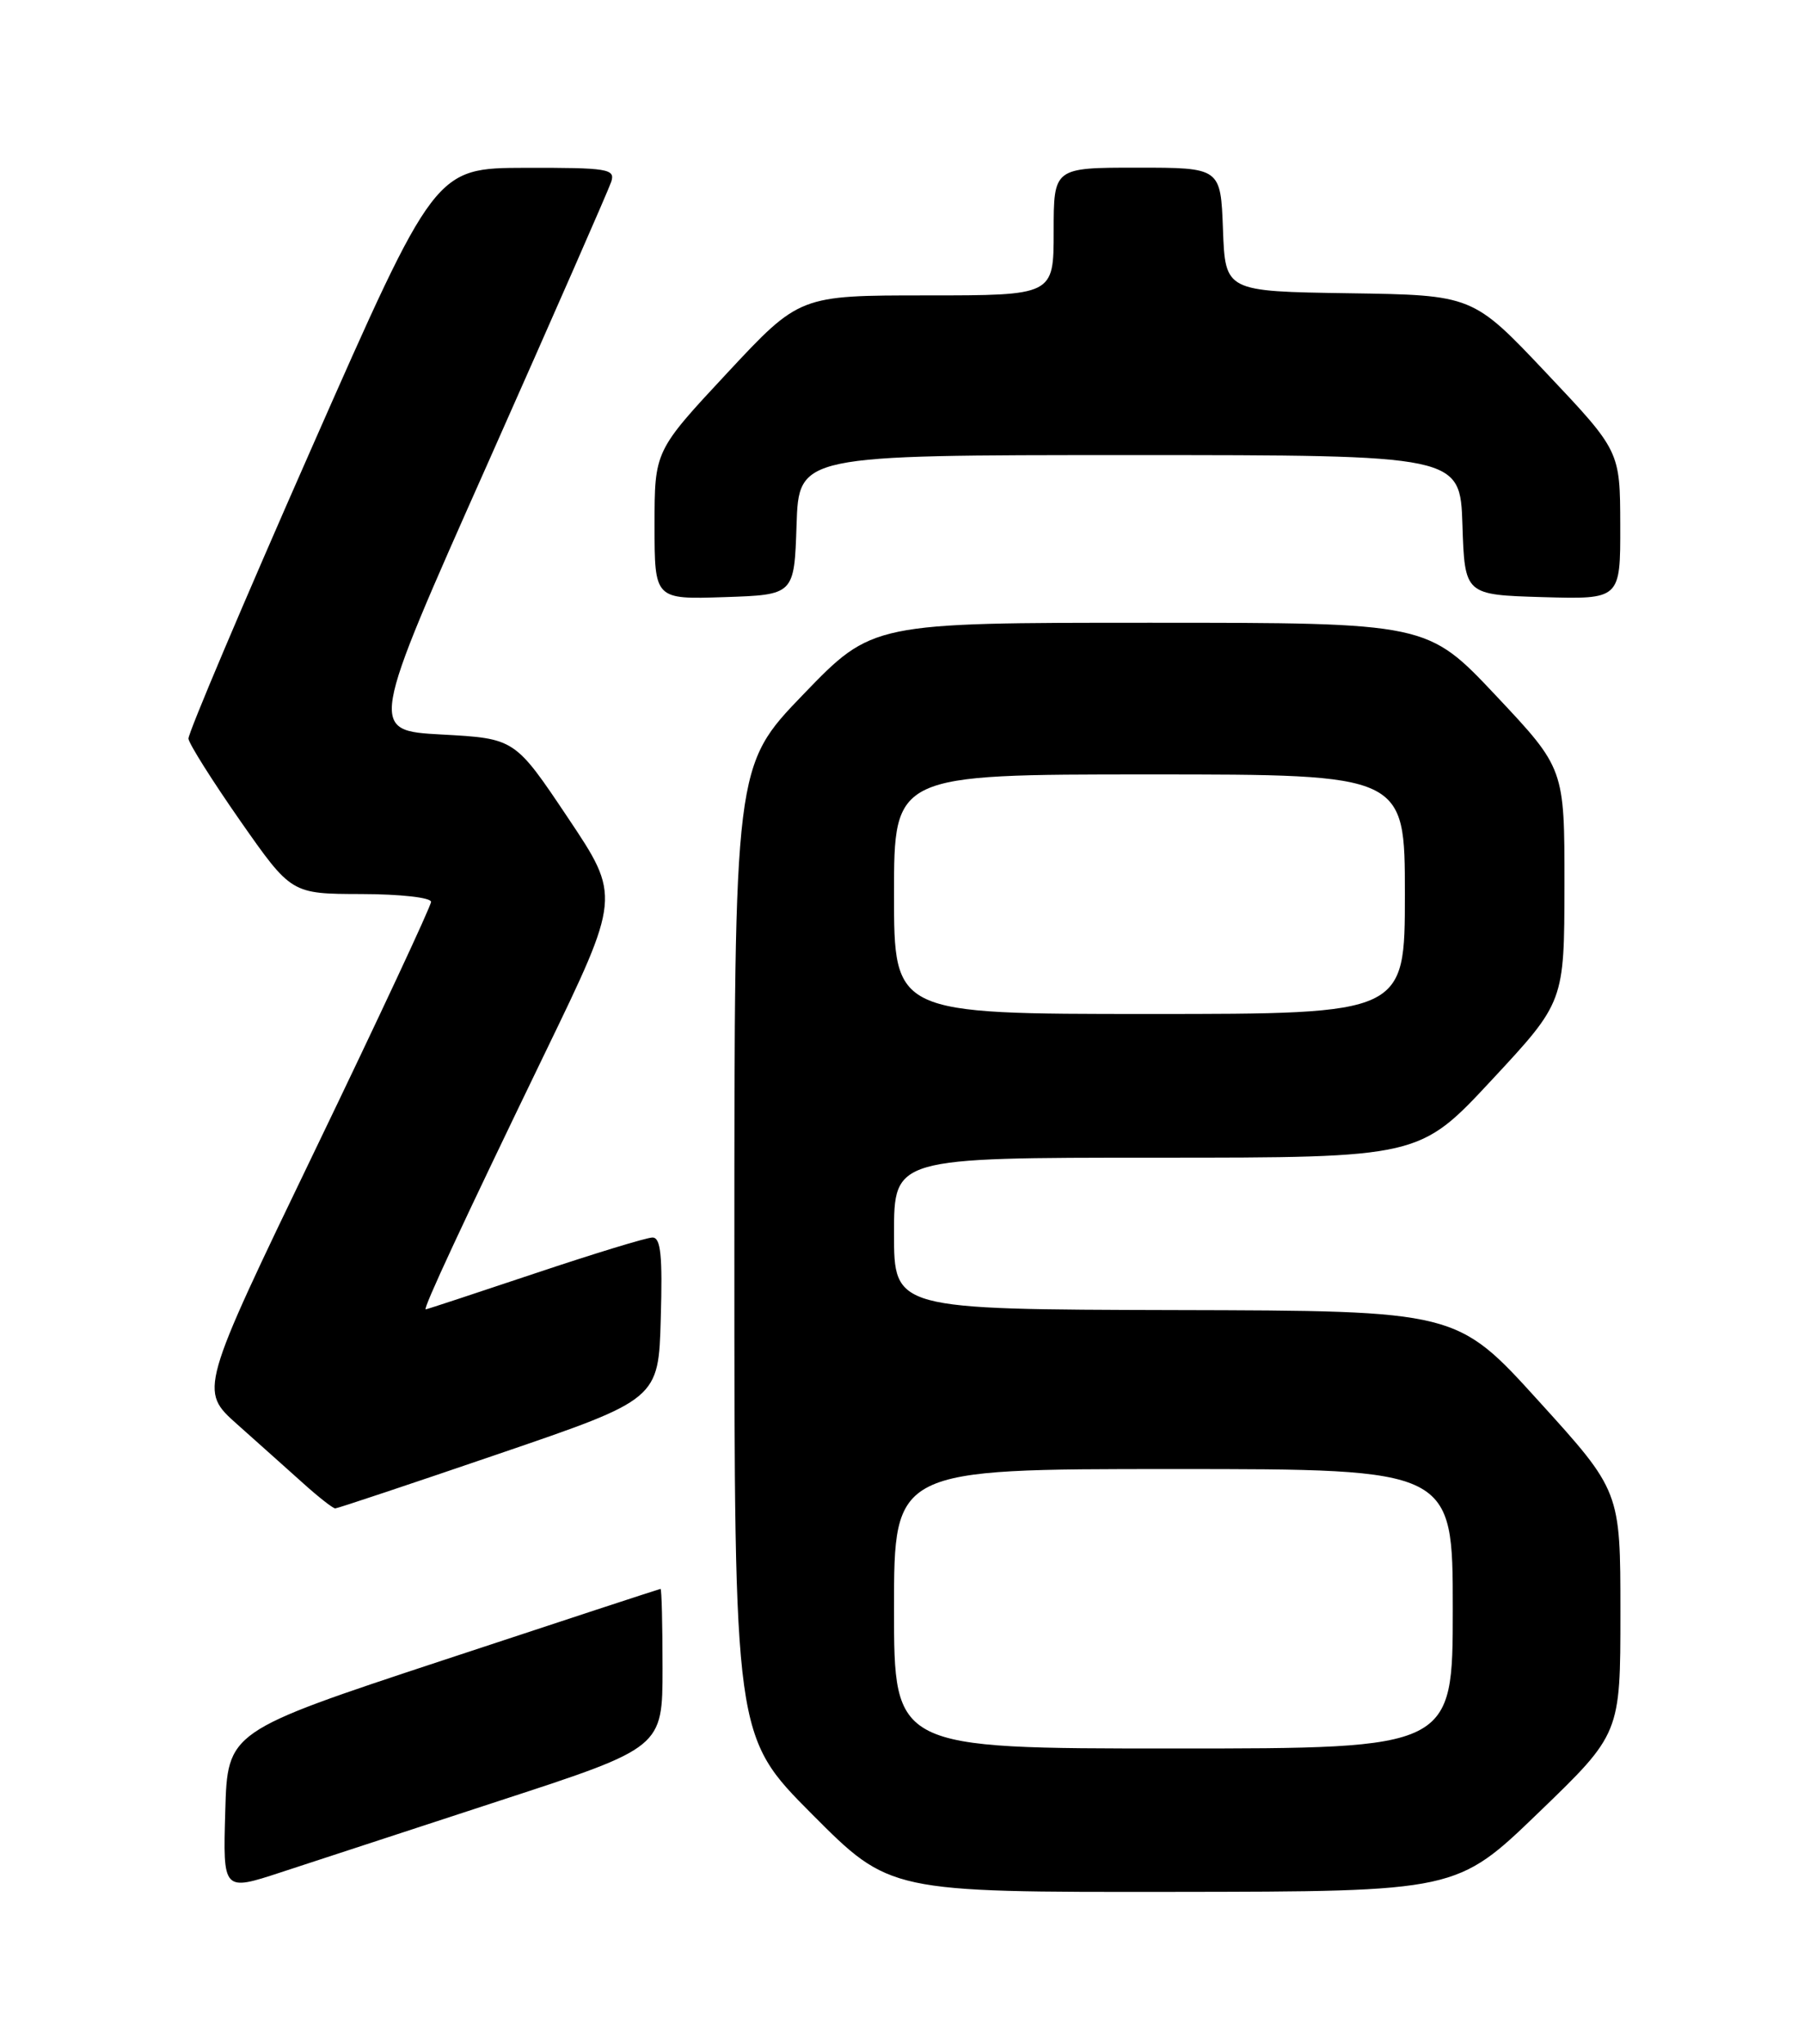 <?xml version="1.0" encoding="UTF-8" standalone="no"?>
<!DOCTYPE svg PUBLIC "-//W3C//DTD SVG 1.1//EN" "http://www.w3.org/Graphics/SVG/1.1/DTD/svg11.dtd" >
<svg xmlns="http://www.w3.org/2000/svg" xmlns:xlink="http://www.w3.org/1999/xlink" version="1.1" viewBox="0 0 226 256">
 <g >
 <path fill="currentColor"
d=" M 62.75 225.49 C 83.00 218.88 83.00 218.88 83.00 208.94 C 83.00 203.47 82.89 199.01 82.75 199.01 C 82.61 199.02 70.35 203.04 55.50 207.95 C 28.50 216.87 28.50 216.87 28.22 226.88 C 27.93 236.89 27.93 236.89 35.22 234.50 C 39.22 233.19 51.61 229.14 62.75 225.49 Z  M 192.75 227.03 C 203.00 217.15 203.00 217.15 203.00 201.95 C 203.00 186.76 203.00 186.76 192.75 175.47 C 182.50 164.17 182.50 164.17 147.25 164.09 C 112.00 164.00 112.00 164.00 112.00 154.50 C 112.00 145.00 112.00 145.00 144.92 145.00 C 177.83 145.00 177.83 145.00 186.90 135.25 C 195.97 125.50 195.97 125.50 195.99 110.88 C 196.00 96.26 196.00 96.26 187.41 87.13 C 178.81 78.00 178.81 78.00 144.05 78.00 C 109.29 78.00 109.29 78.00 100.64 86.97 C 92.00 95.93 92.00 95.93 92.00 156.70 C 92.00 217.46 92.00 217.46 101.73 227.23 C 111.46 237.00 111.46 237.00 146.98 236.96 C 182.50 236.92 182.50 236.92 192.75 227.03 Z  M 62.50 182.09 C 82.50 175.26 82.50 175.26 82.78 165.13 C 83.01 157.24 82.78 155.00 81.74 155.00 C 81.01 155.00 74.38 157.03 67.00 159.50 C 59.62 161.97 53.47 164.00 53.33 164.00 C 52.94 164.00 58.02 153.08 68.27 131.90 C 77.76 112.30 77.76 112.30 71.13 102.40 C 64.50 92.50 64.50 92.50 55.35 92.00 C 46.21 91.50 46.21 91.50 61.12 58.00 C 69.31 39.57 76.27 23.71 76.58 22.75 C 77.09 21.15 76.15 21.00 65.82 21.02 C 54.50 21.05 54.50 21.05 39.00 56.20 C 30.47 75.54 23.55 91.88 23.61 92.52 C 23.68 93.17 26.60 97.80 30.11 102.83 C 36.50 111.96 36.50 111.96 45.25 111.98 C 50.14 111.99 54.00 112.42 54.00 112.96 C 54.00 113.48 47.47 127.47 39.48 144.04 C 24.96 174.16 24.96 174.16 29.73 178.41 C 32.35 180.75 36.08 184.07 38.00 185.80 C 39.92 187.53 41.73 188.94 42.00 188.93 C 42.27 188.93 51.50 185.85 62.50 182.09 Z  M 99.79 65.75 C 100.08 57.00 100.08 57.00 141.50 57.00 C 182.92 57.00 182.92 57.00 183.21 65.75 C 183.50 74.50 183.50 74.50 193.25 74.79 C 203.00 75.07 203.00 75.07 202.98 65.79 C 202.96 56.50 202.96 56.50 193.73 46.73 C 184.50 36.96 184.50 36.96 169.00 36.73 C 153.50 36.50 153.50 36.50 153.21 28.75 C 152.92 21.00 152.92 21.00 142.46 21.00 C 132.00 21.00 132.00 21.00 132.00 29.00 C 132.00 37.00 132.00 37.00 116.08 37.00 C 100.16 37.00 100.16 37.00 91.08 46.74 C 82.00 56.48 82.00 56.48 82.00 65.78 C 82.00 75.08 82.00 75.08 90.75 74.79 C 99.50 74.50 99.50 74.50 99.79 65.75 Z  M 112.00 201.50 C 112.00 184.00 112.00 184.00 147.00 184.00 C 182.00 184.00 182.00 184.00 182.00 201.50 C 182.00 219.00 182.00 219.00 147.00 219.00 C 112.00 219.00 112.00 219.00 112.00 201.50 Z  M 112.00 112.00 C 112.00 97.00 112.00 97.00 144.00 97.00 C 176.00 97.00 176.00 97.00 176.00 112.00 C 176.00 127.00 176.00 127.00 144.00 127.00 C 112.00 127.00 112.00 127.00 112.00 112.00 Z "/>
</g>
</svg>